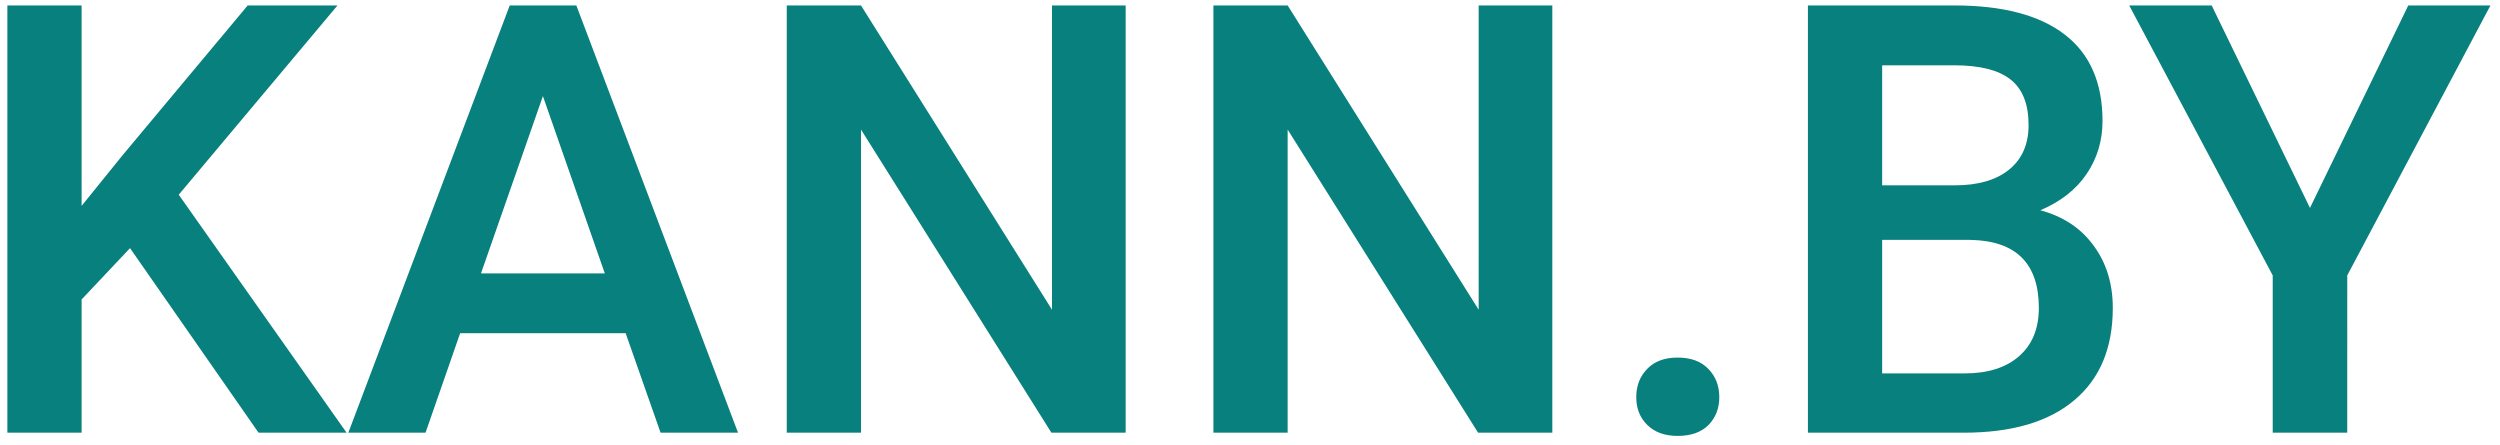 <svg width="208" height="37" fill="none" xmlns="http://www.w3.org/2000/svg"><path d="M10.818 20.644L6.79 24.916V36H.613V.453H6.79v16.675l3.418-4.224 10.4-12.45h7.471L14.871 16.2 28.836 36h-7.324L10.818 20.644zm41.236 7.08h-13.77L35.404 36h-6.422L42.41.453h5.542L61.404 36H54.96l-2.905-8.276zm-12.036-4.98H50.32L45.17 7.996l-5.151 14.746zM93.655 36h-6.177L71.635 10.78V36h-6.177V.453h6.177L87.527 25.77V.453h6.128V36zm35.498 0h-6.176l-15.845-25.22V36h-6.177V.453h6.177l15.893 25.317V.453h6.128V36zm10.425-6.25c1.107 0 1.961.317 2.564.952.602.619.903 1.4.903 2.344 0 .928-.301 1.7-.903 2.32-.603.601-1.457.903-2.564.903-1.058 0-1.896-.302-2.515-.904-.618-.602-.927-1.375-.927-2.32 0-.943.301-1.724.903-2.343.602-.635 1.449-.952 2.539-.952zm10.84 6.25V.453h12.183c4.02 0 7.08.806 9.179 2.417 2.1 1.611 3.15 4.012 3.15 7.202 0 1.628-.44 3.093-1.319 4.395-.879 1.302-2.164 2.311-3.857 3.027 1.92.521 3.402 1.506 4.443 2.954 1.058 1.433 1.587 3.158 1.587 5.176 0 3.337-1.074 5.9-3.222 7.69-2.133 1.79-5.193 2.686-9.18 2.686h-12.964zm6.177-16.04v11.108h6.86c1.937 0 3.451-.48 4.541-1.44 1.091-.96 1.636-2.295 1.636-4.004 0-3.695-1.888-5.583-5.664-5.664h-7.373zm0-4.541h6.054c1.921 0 3.418-.431 4.493-1.294 1.09-.879 1.635-2.116 1.635-3.71 0-1.759-.504-3.028-1.513-3.81-.993-.78-2.548-1.171-4.663-1.171h-6.006v9.985zm35.595 1.88L200.369.453h6.836l-11.914 22.461V36h-6.201V22.914L177.151.454h6.861l8.178 16.845z" fill="#08807D"/></svg>